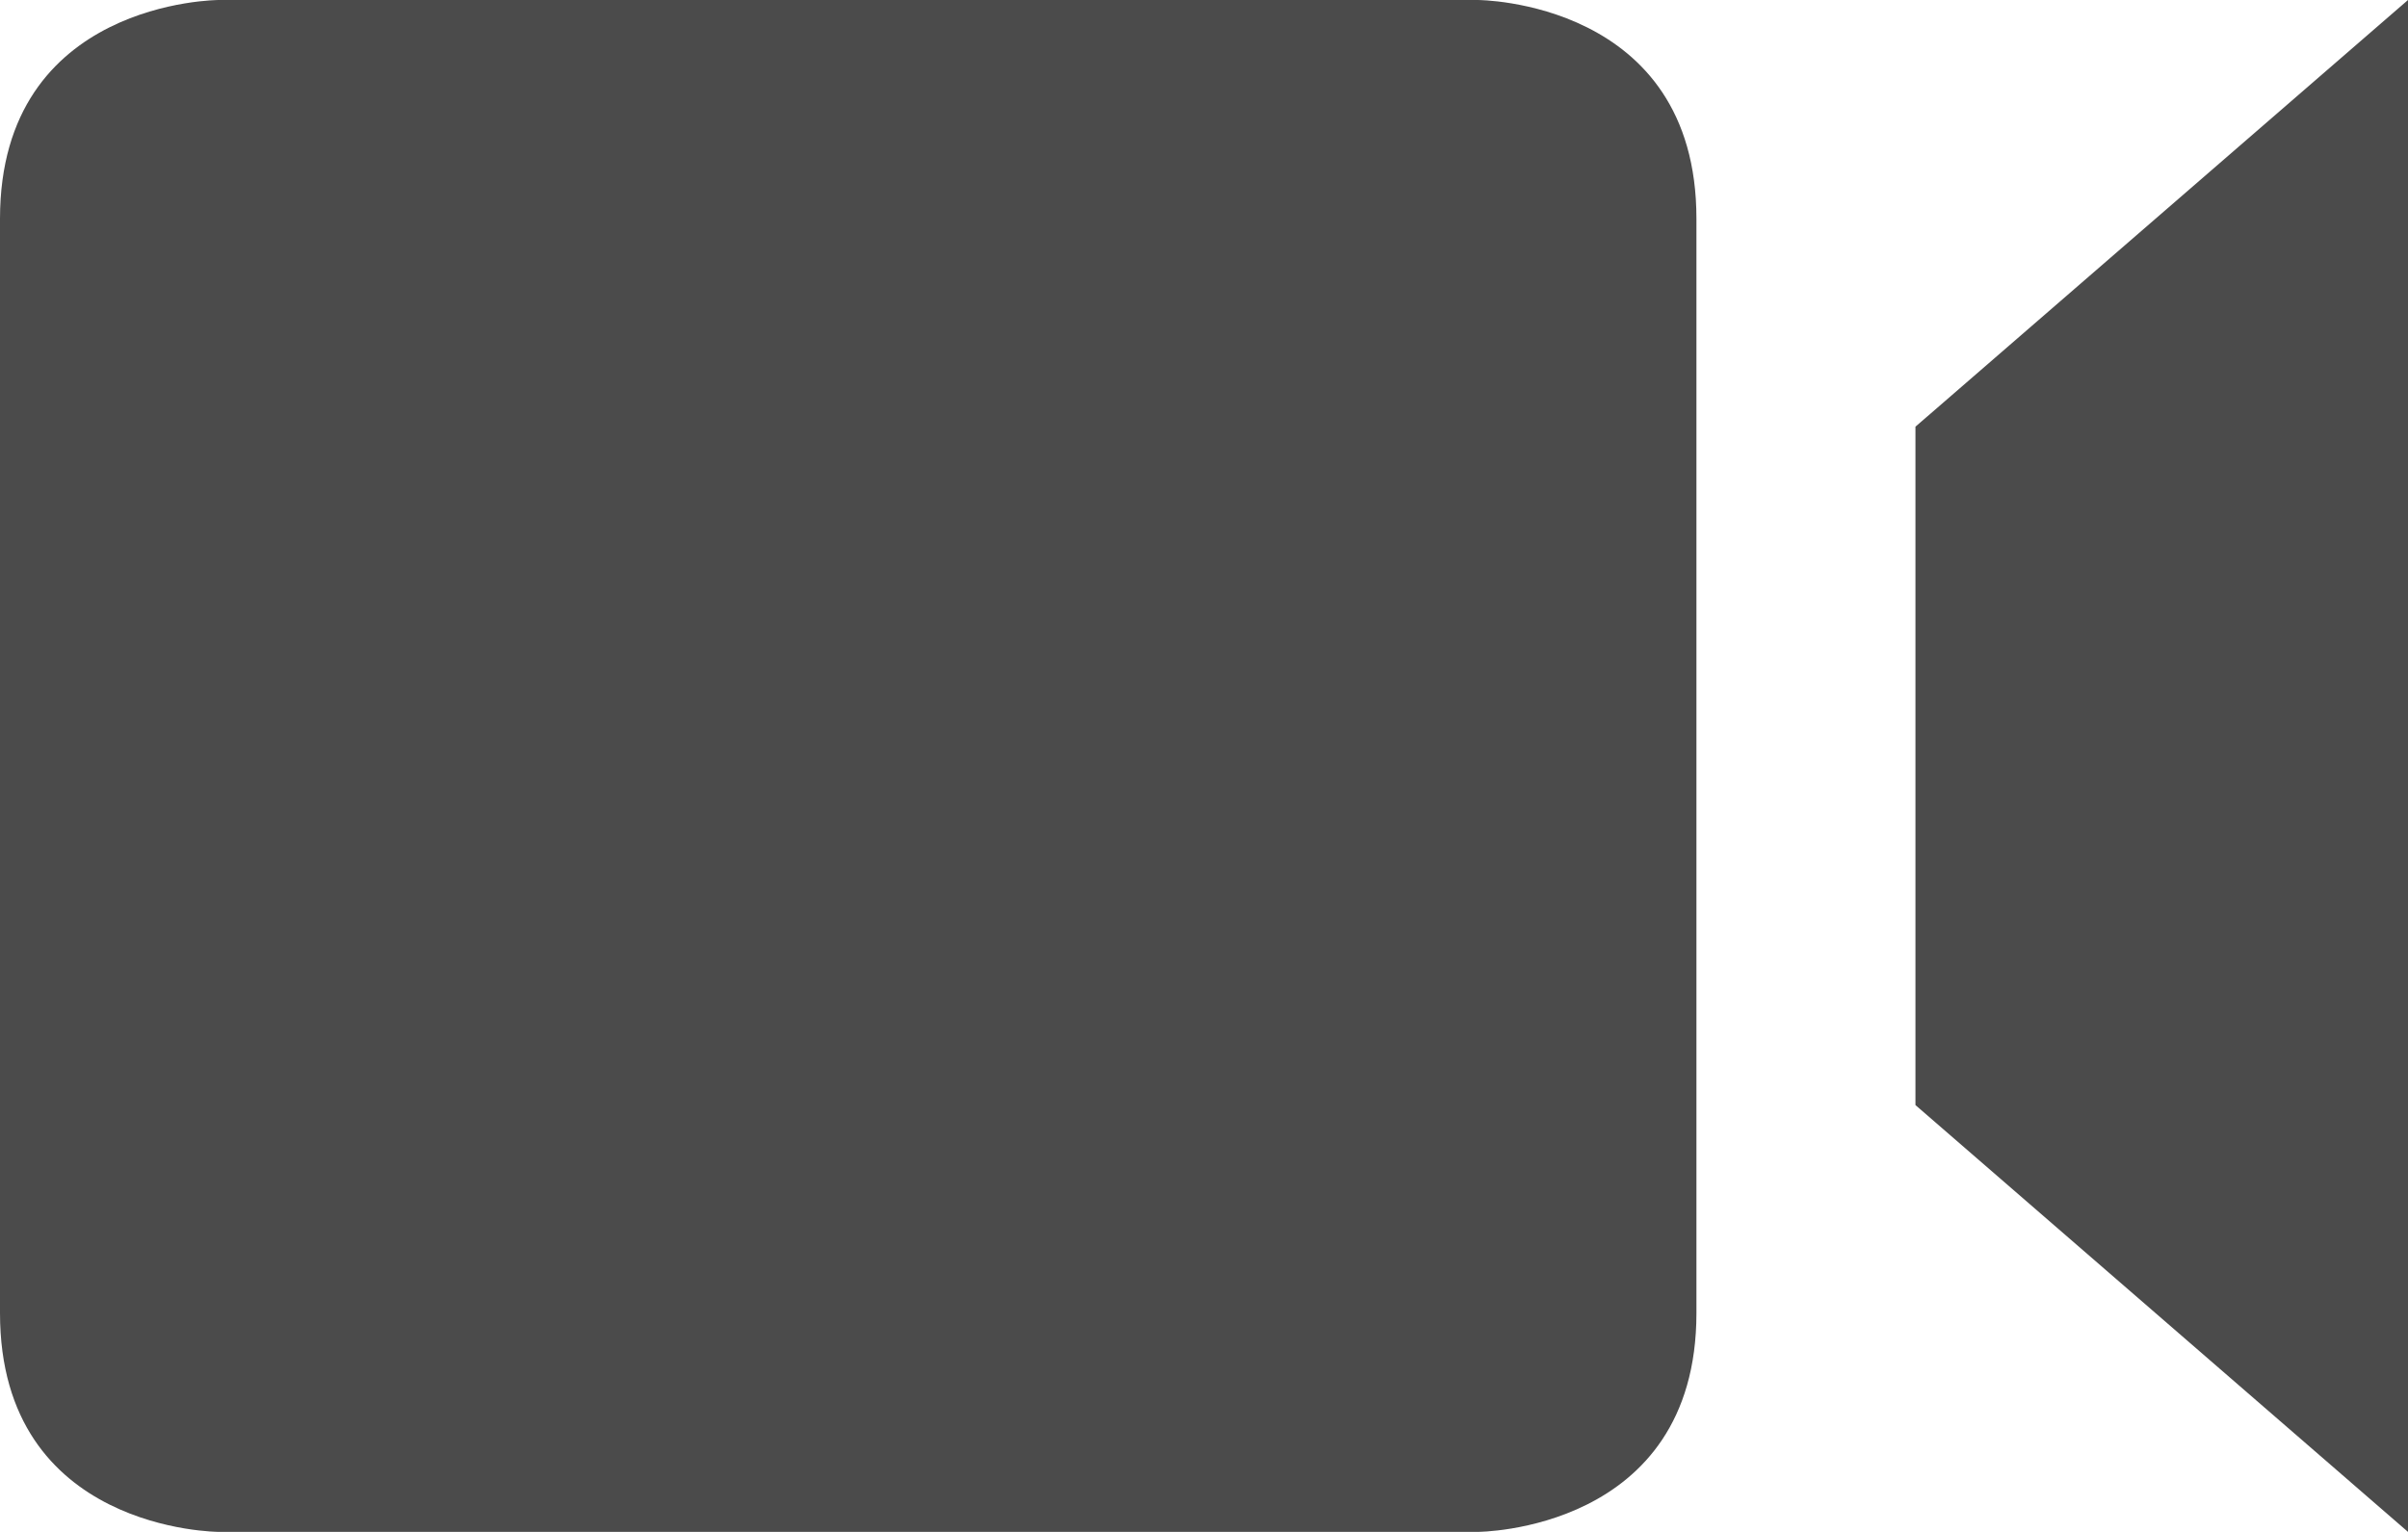<?xml version="1.0" encoding="utf-8"?>
<!-- Generator: Adobe Illustrator 16.0.0, SVG Export Plug-In . SVG Version: 6.00 Build 0)  -->
<!DOCTYPE svg PUBLIC "-//W3C//DTD SVG 1.1//EN" "http://www.w3.org/Graphics/SVG/1.1/DTD/svg11.dtd">
<svg version="1.1" id="Layer_1" xmlns="http://www.w3.org/2000/svg" xmlns:xlink="http://www.w3.org/1999/xlink" x="0px" y="0px"
	 width="20px" height="12.727px" viewBox="0 0 20 12.727" enable-background="new 0 0 20 12.727" xml:space="preserve">
<path id="device_camera_recorder_video_glyph" fill="#4B4B4B" d="M0,1.818v9.091c0,1.818,1.818,1.818,1.818,1.818h10.454
	c0,0,1.818,0,1.818-1.818V1.818C14.091,0,12.272,0,12.272,0H1.818C1.818,0,0,0,0,1.818z M15.909,9.181L20,12.727V0l-4.091,3.545
	V9.181z"/>
</svg>
